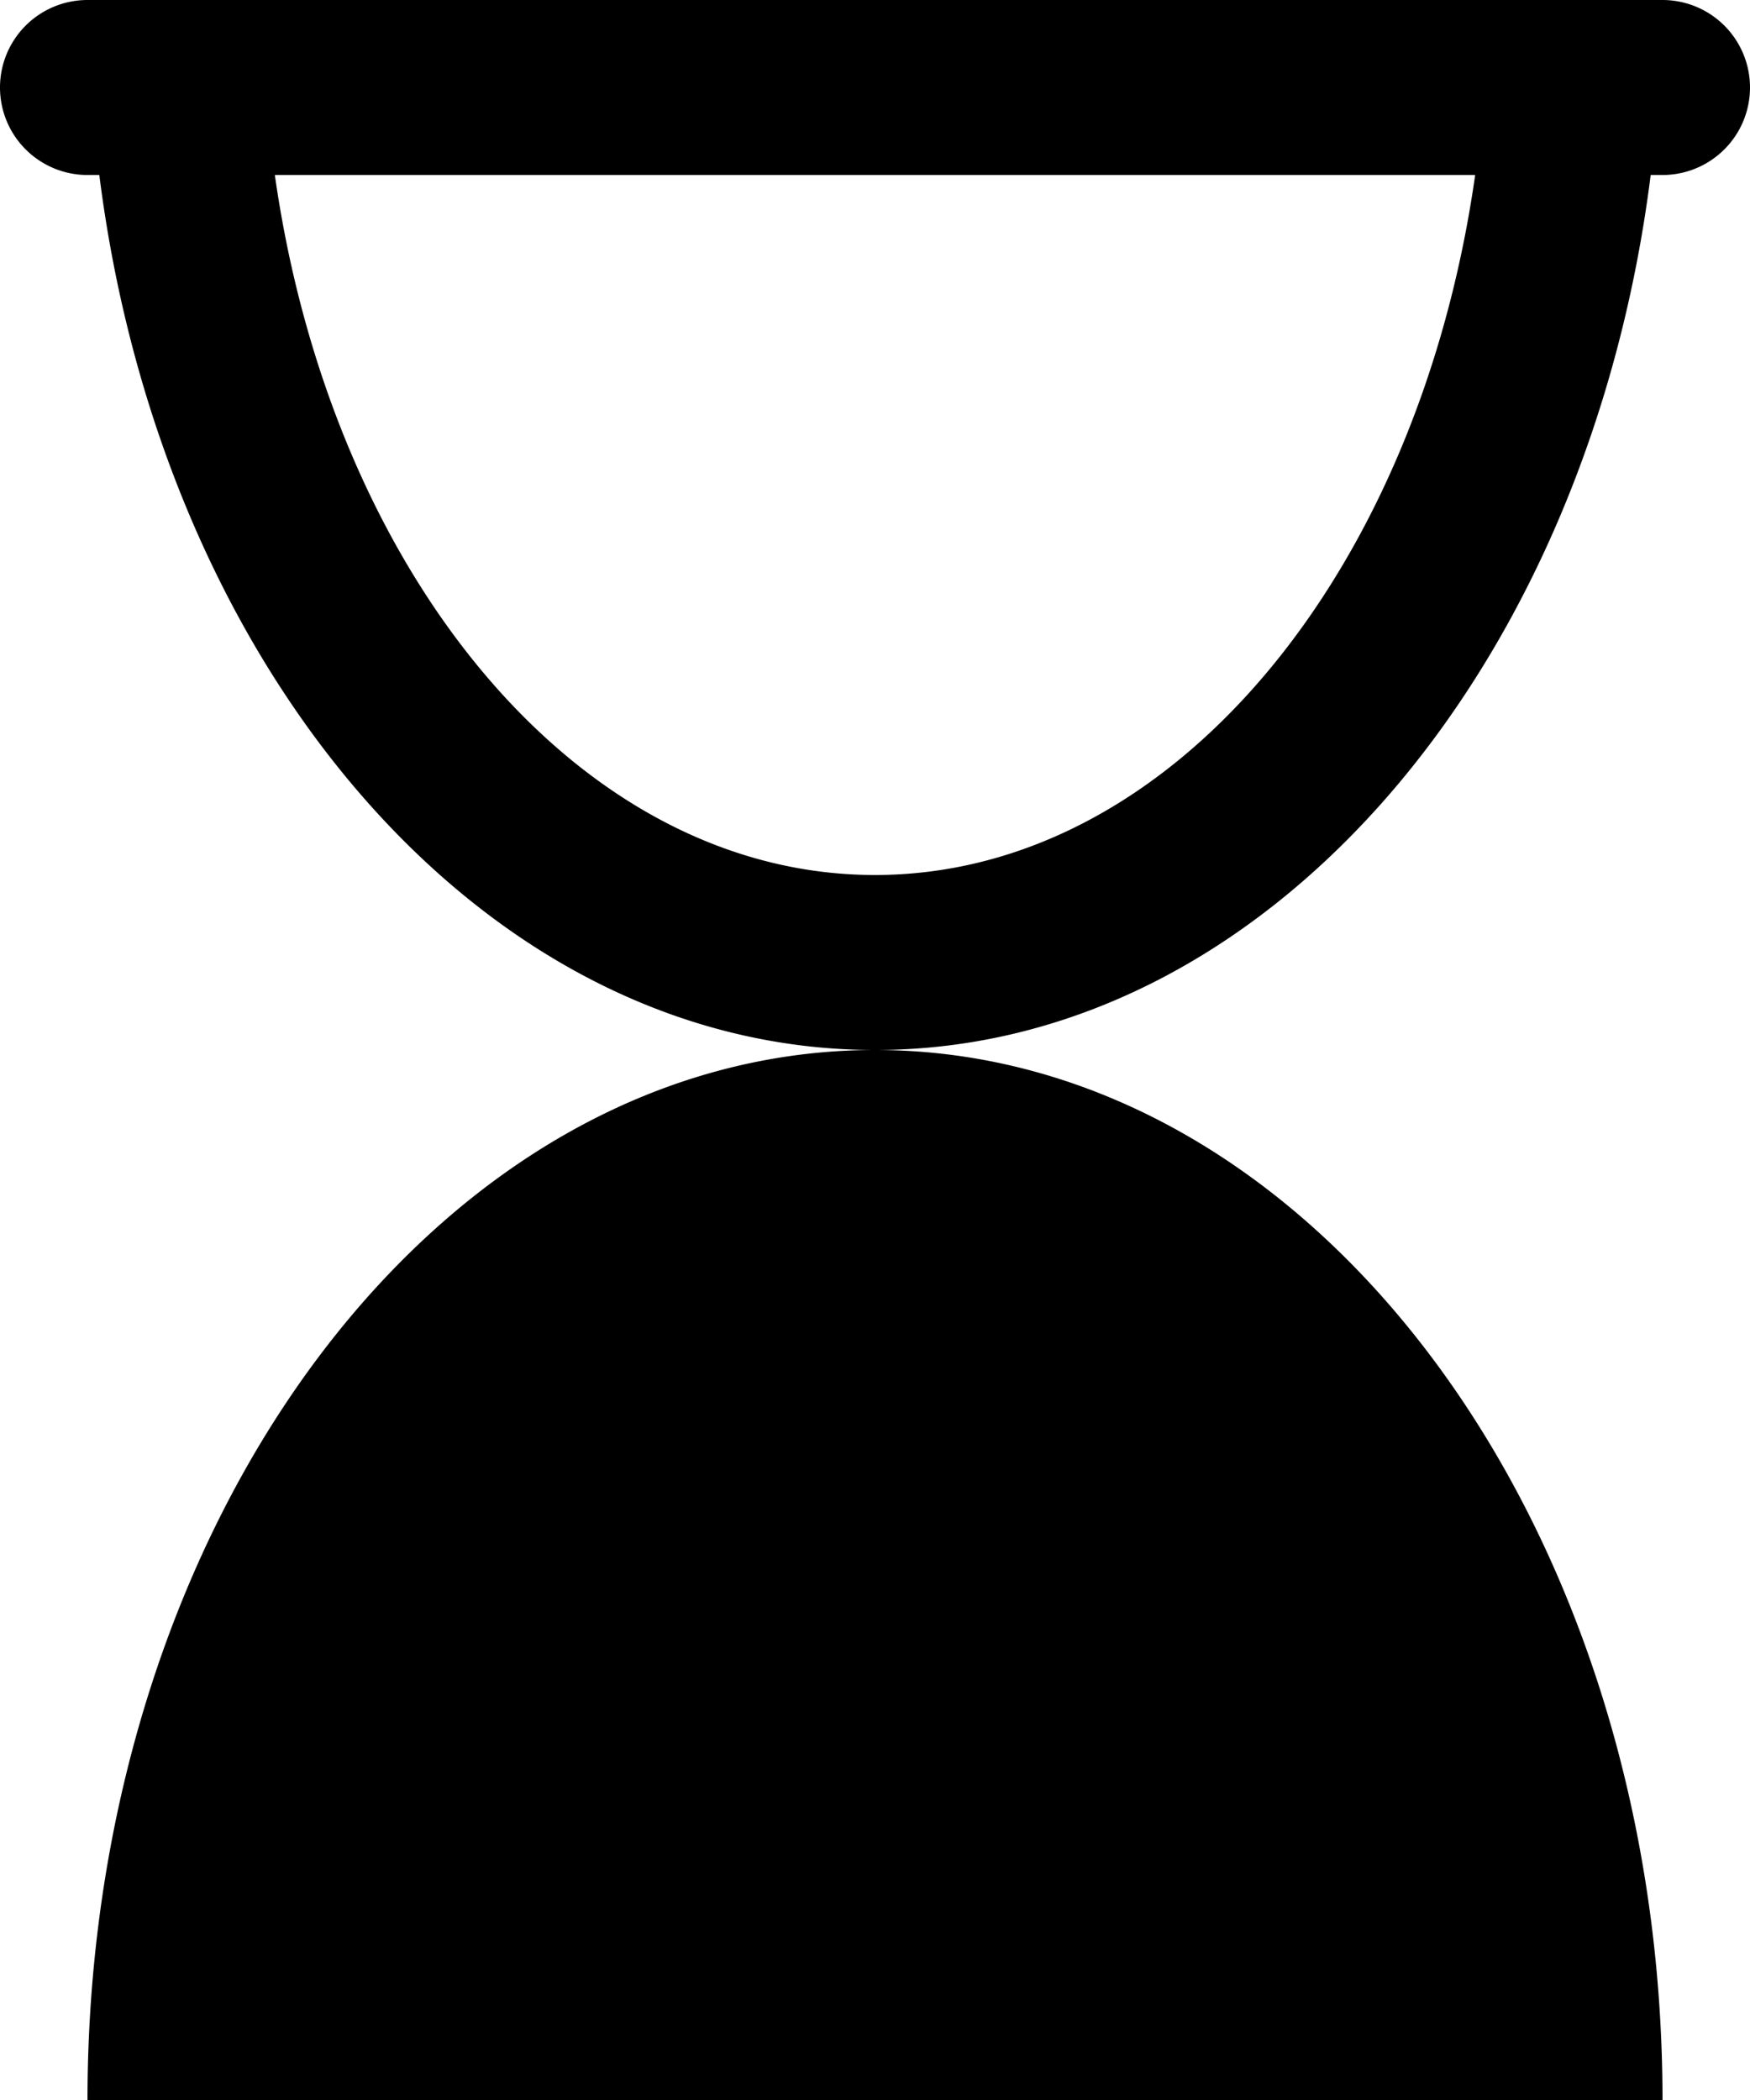 <svg xmlns="http://www.w3.org/2000/svg" width="20" height="24" viewBox="0 0 20 24">
  <defs>
    <style>
      .cls-1 {
        fill-rule: evenodd;
      }
    </style>
  </defs>
  <path id="hourglass-finish" class="cls-1" d="M21,2H20.865C20.15,7.673,16.458,12,12,12S3.85,7.673,3.135,2H3A1,1,0,1,1,3,0H21A1,1,0,1,1,21,2ZM5.141,2C5.79,6.564,8.614,10,12,10s6.211-3.435,6.859-8H5.141ZM21,24H3c0-6.627,4.029-12,9-12S21,17.373,21,24Z" transform="translate(-2)"/>
</svg>
